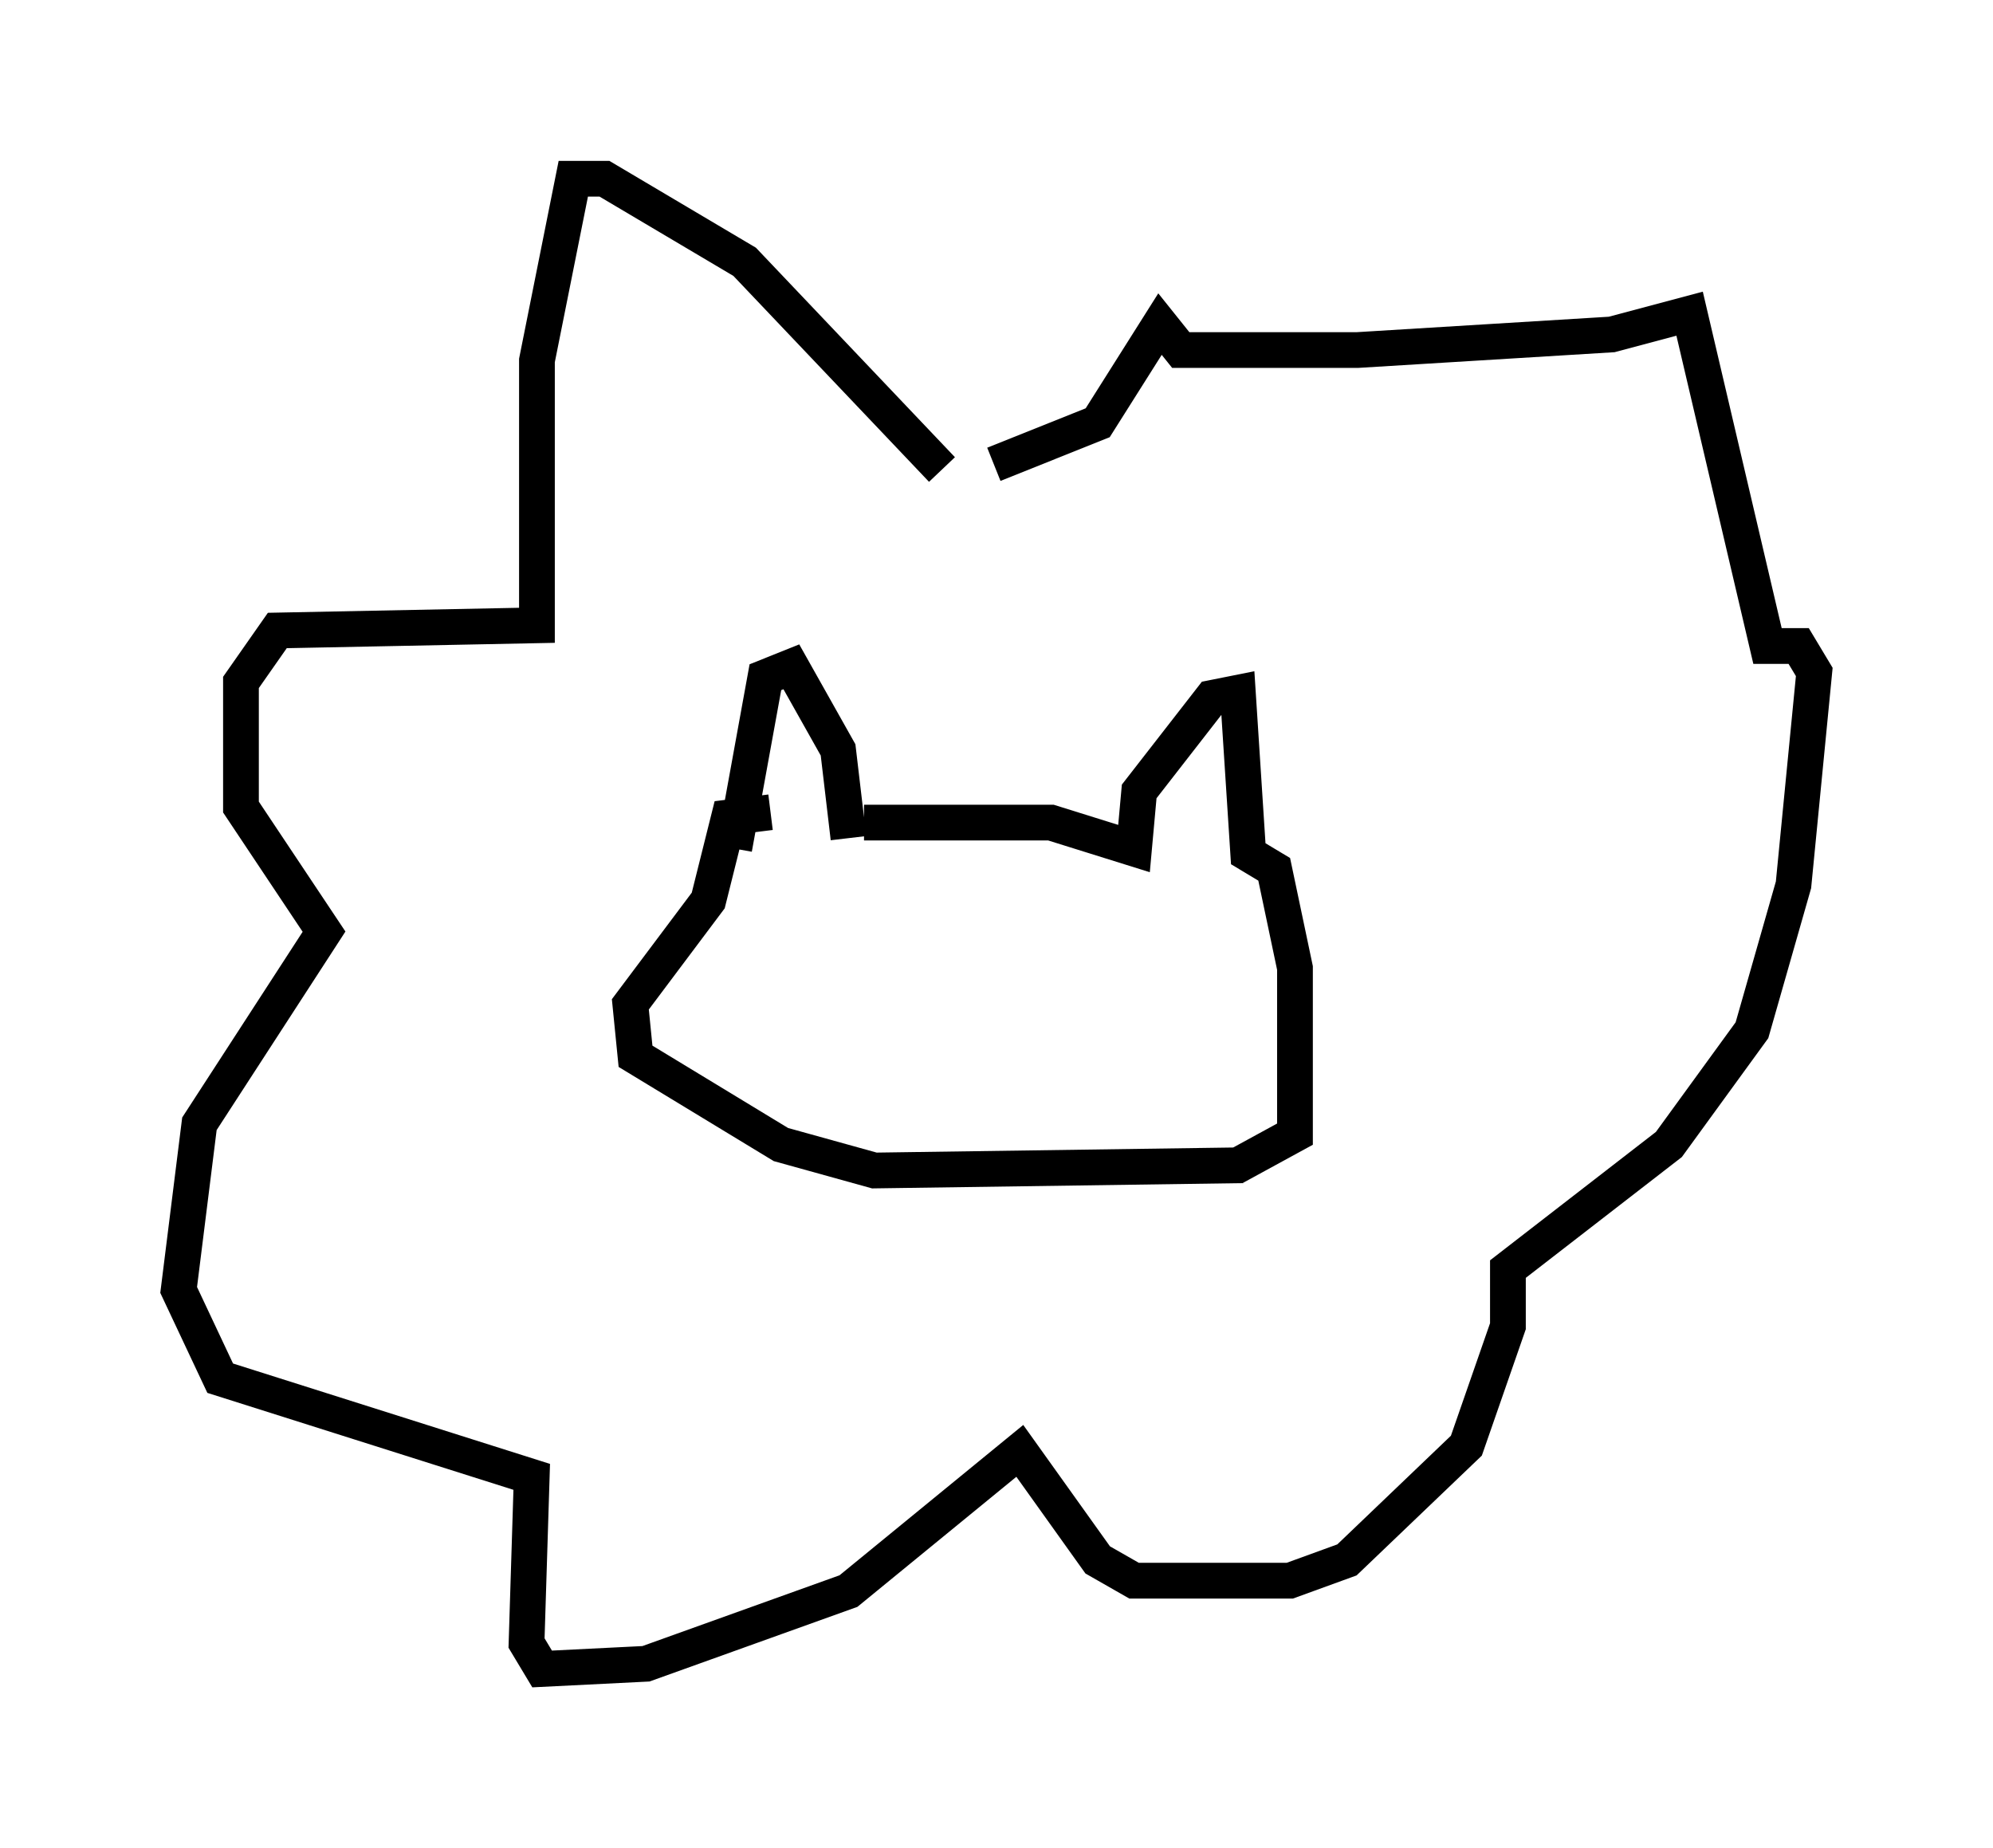 <?xml version="1.0" encoding="utf-8" ?>
<svg baseProfile="full" height="51.687" version="1.1" width="55.754" xmlns="http://www.w3.org/2000/svg" xmlns:ev="http://www.w3.org/2001/xml-events" xmlns:xlink="http://www.w3.org/1999/xlink"><defs /><rect fill="white" height="51.687" width="55.754" x="0" y="0" /><path d="M27.078, 13.425 m-0.726, -0.291 l-5.52, -5.81 -3.922, -2.324 l-0.872, 0.0 -1.017, 5.084 l0.0, 7.408 -7.263, 0.145 l-1.017, 1.453 0.0, 3.486 l2.324, 3.486 -3.486, 5.374 l-0.581, 4.648 1.162, 2.469 l8.715, 2.76 -0.145, 4.648 l0.436, 0.726 2.905, -0.145 l5.665, -2.034 4.793, -3.922 l2.179, 3.05 1.017, 0.581 l4.358, 0.0 1.598, -0.581 l3.341, -3.196 1.162, -3.341 l0.0, -1.598 4.503, -3.486 l2.324, -3.196 1.162, -4.067 l0.581, -5.955 -0.436, -0.726 l-0.872, 0.0 -2.179, -9.296 l-2.179, 0.581 -7.117, 0.436 l-4.939, 0.0 -0.581, -0.726 l-1.743, 2.76 -2.905, 1.162 m-4.067, 10.458 l-0.291, -2.469 -1.307, -2.324 l-0.726, 0.291 -0.872, 4.793 m3.631, -0.726 l5.229, 0.0 2.324, 0.726 l0.145, -1.598 2.034, -2.615 l0.726, -0.145 0.291, 4.503 l0.726, 0.436 0.581, 2.76 l0.0, 4.648 -1.598, 0.872 l-10.168, 0.145 -2.615, -0.726 l-4.067, -2.469 -0.145, -1.453 l2.179, -2.905 0.581, -2.324 l1.162, -0.145 " fill="none" stroke="black" stroke-width="1" /></svg>